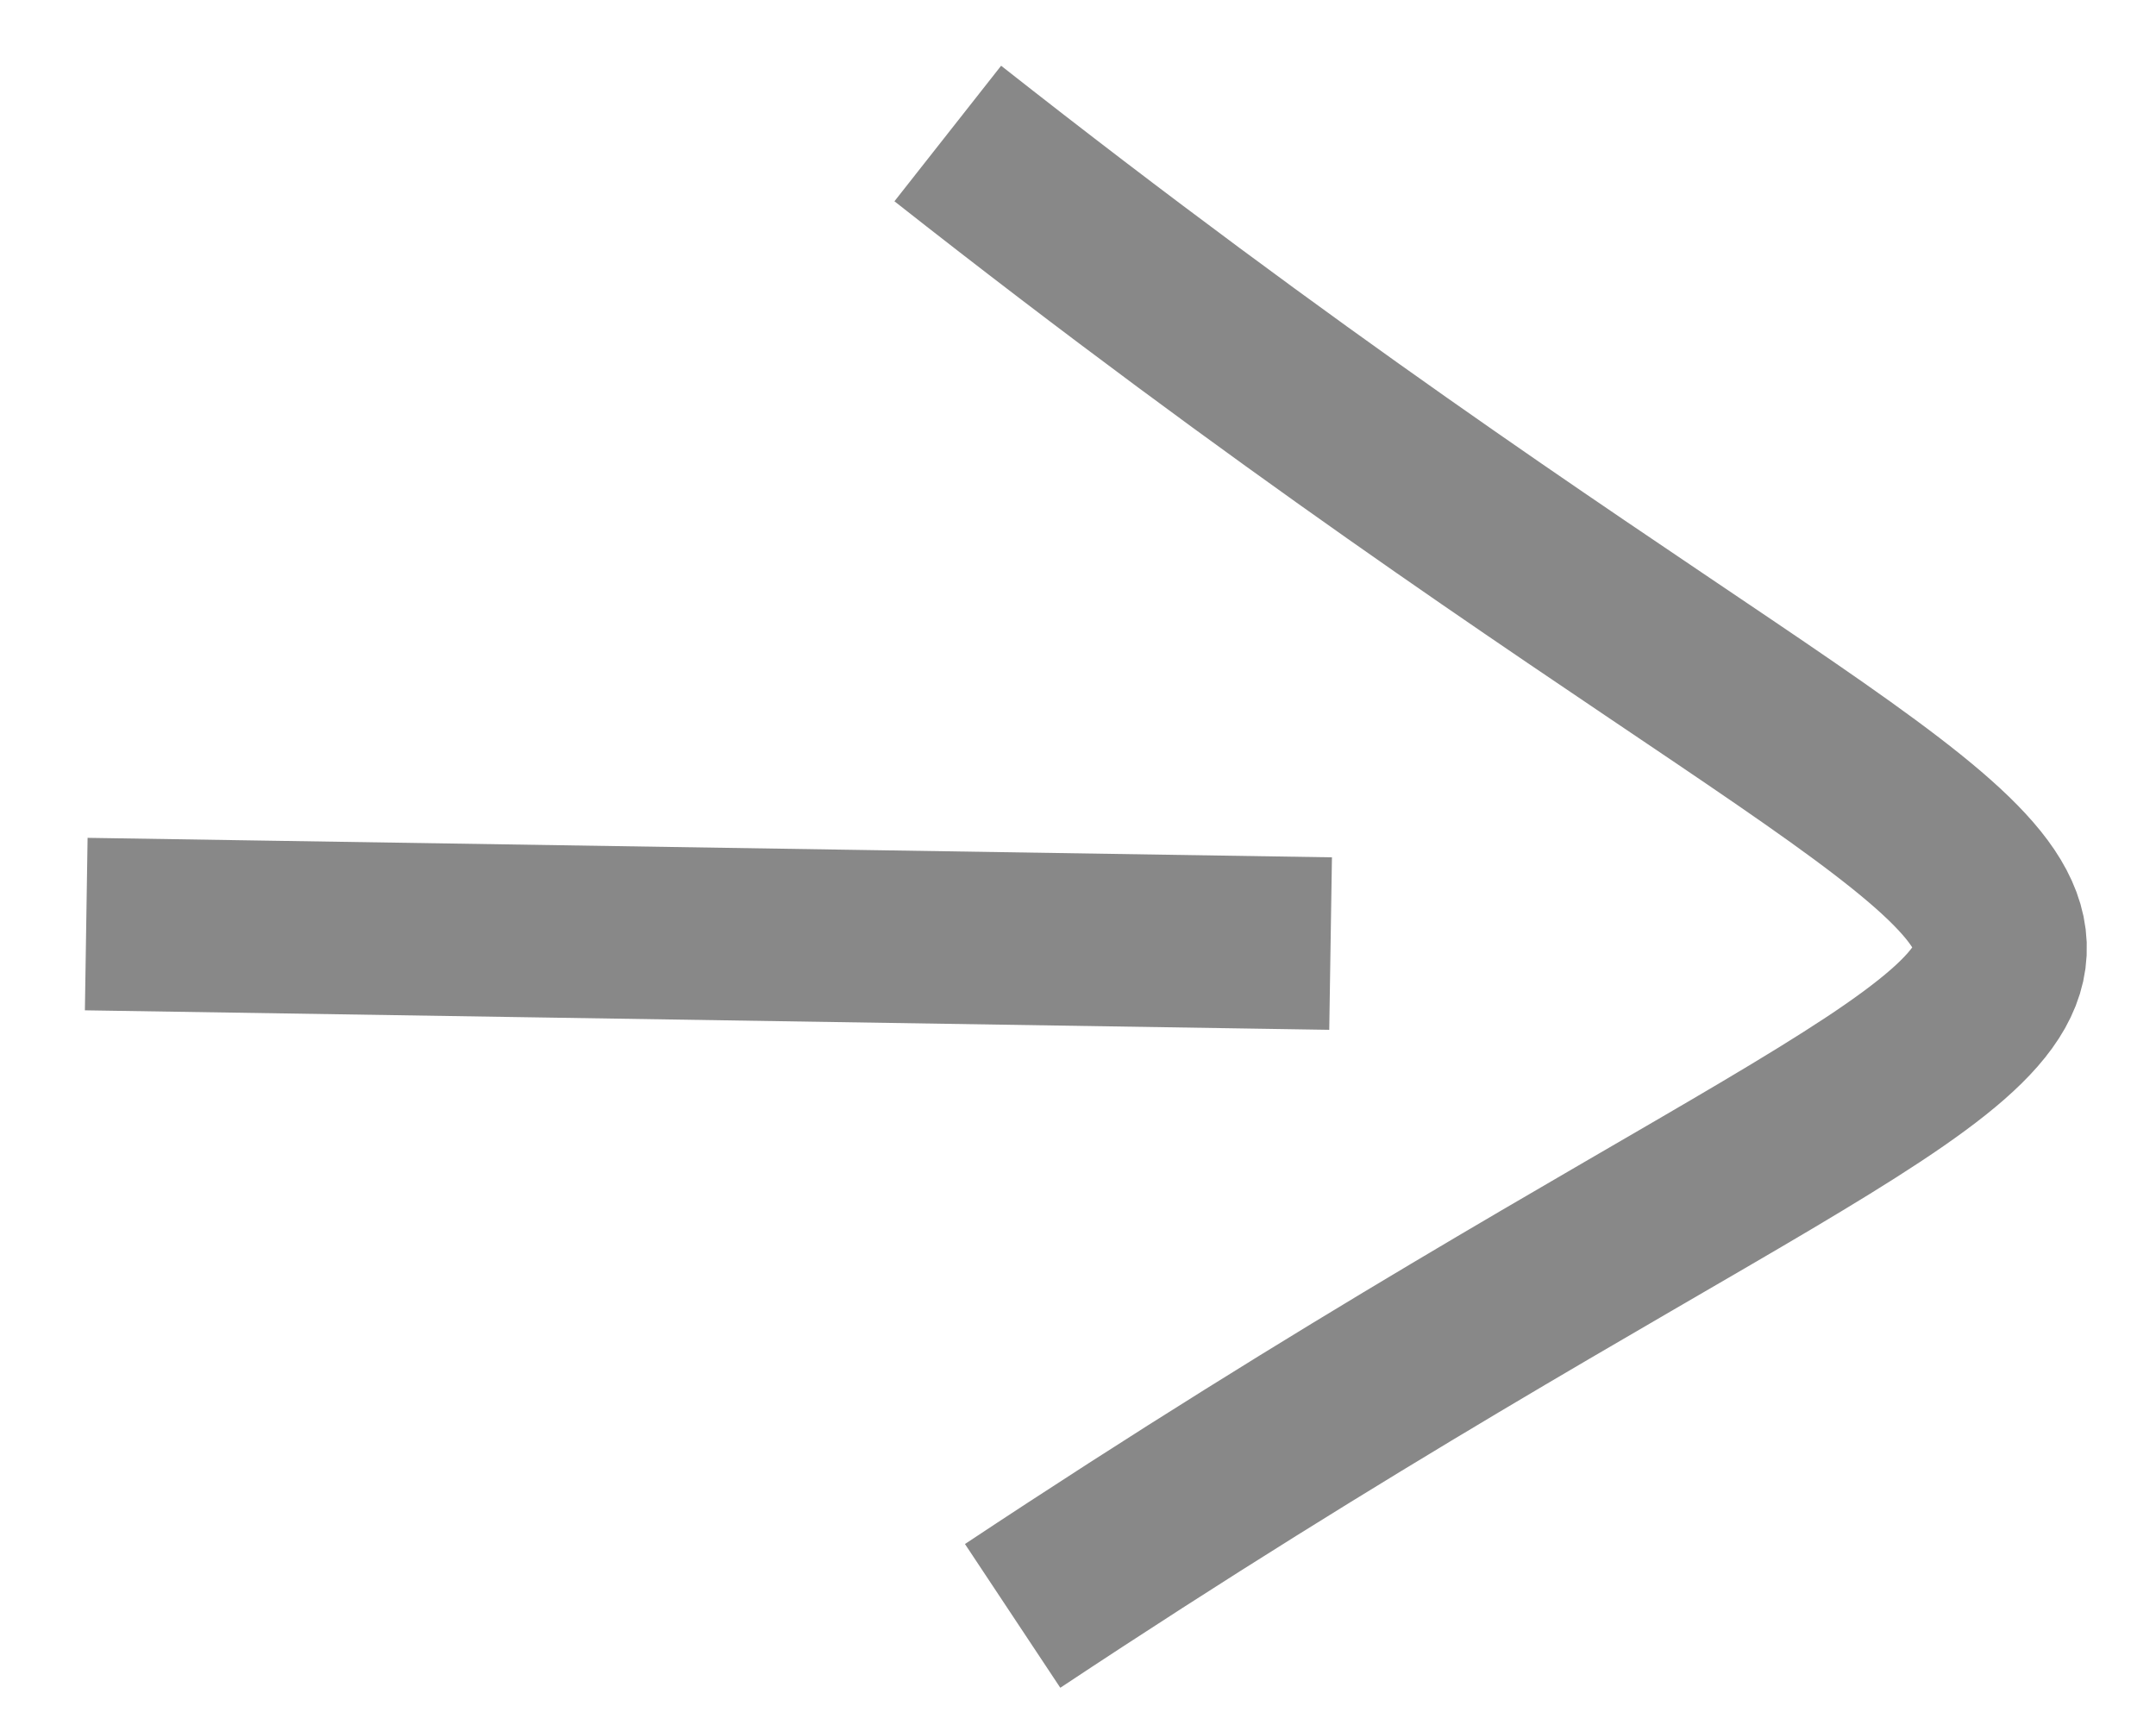 <svg xmlns="http://www.w3.org/2000/svg" width="25" height="20" viewBox="0 0 25 20">
    <g fill="none" fill-rule="evenodd" stroke="#888" stroke-width="2">
        <path d="M10.99 1.548c15.807 12.444 16.481 6.754.752 17.187M1 10.714l14.429.226"/>
    </g>
</svg>
